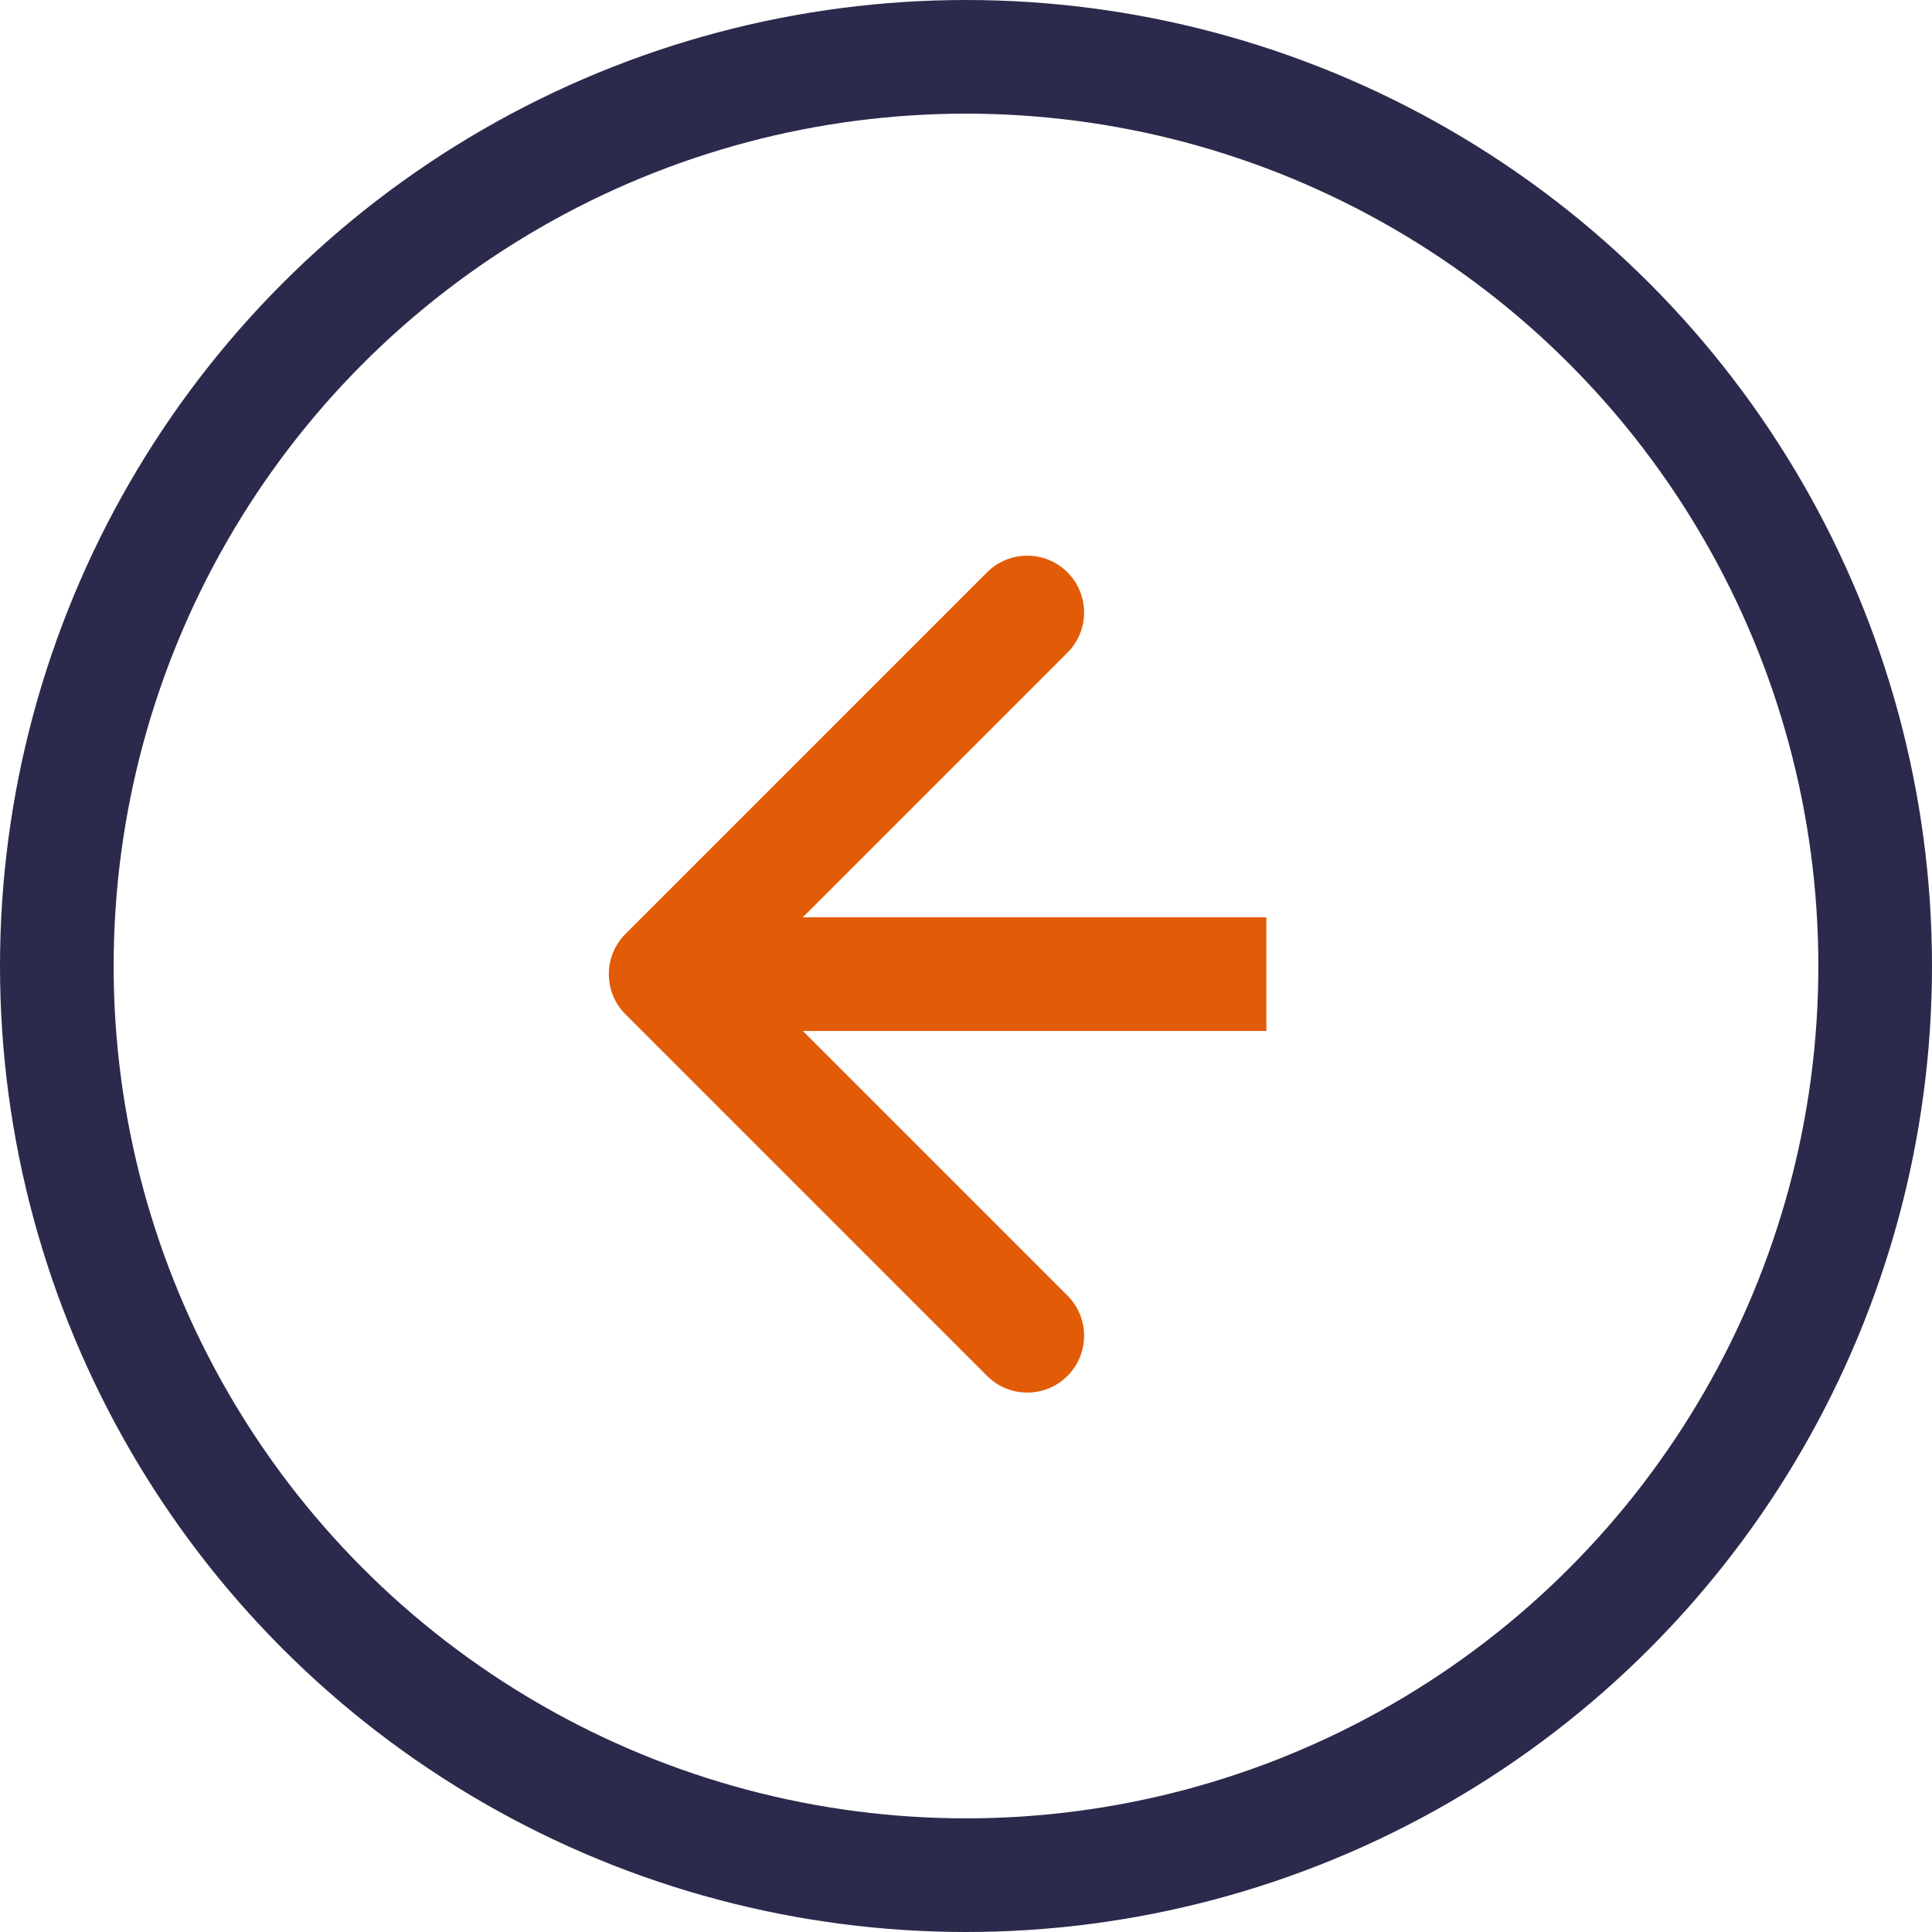 <svg width="119" height="119" viewBox="0 0 119 119" fill="none" xmlns="http://www.w3.org/2000/svg">
<circle cx="59.5" cy="59.5" r="56" transform="matrix(-1 0 0 1 119 0)" stroke="#2B2A4C" stroke-width="7"/>
<path d="M38.525 62.475C37.158 61.108 37.158 58.892 38.525 57.525L60.799 35.251C62.166 33.884 64.382 33.884 65.749 35.251C67.116 36.618 67.116 38.834 65.749 40.201L45.95 60L65.749 79.799C67.116 81.166 67.116 83.382 65.749 84.749C64.382 86.116 62.166 86.116 60.799 84.749L38.525 62.475ZM78 63.5H41V56.5H78V63.5Z" fill="#E25C07"/>
</svg>
